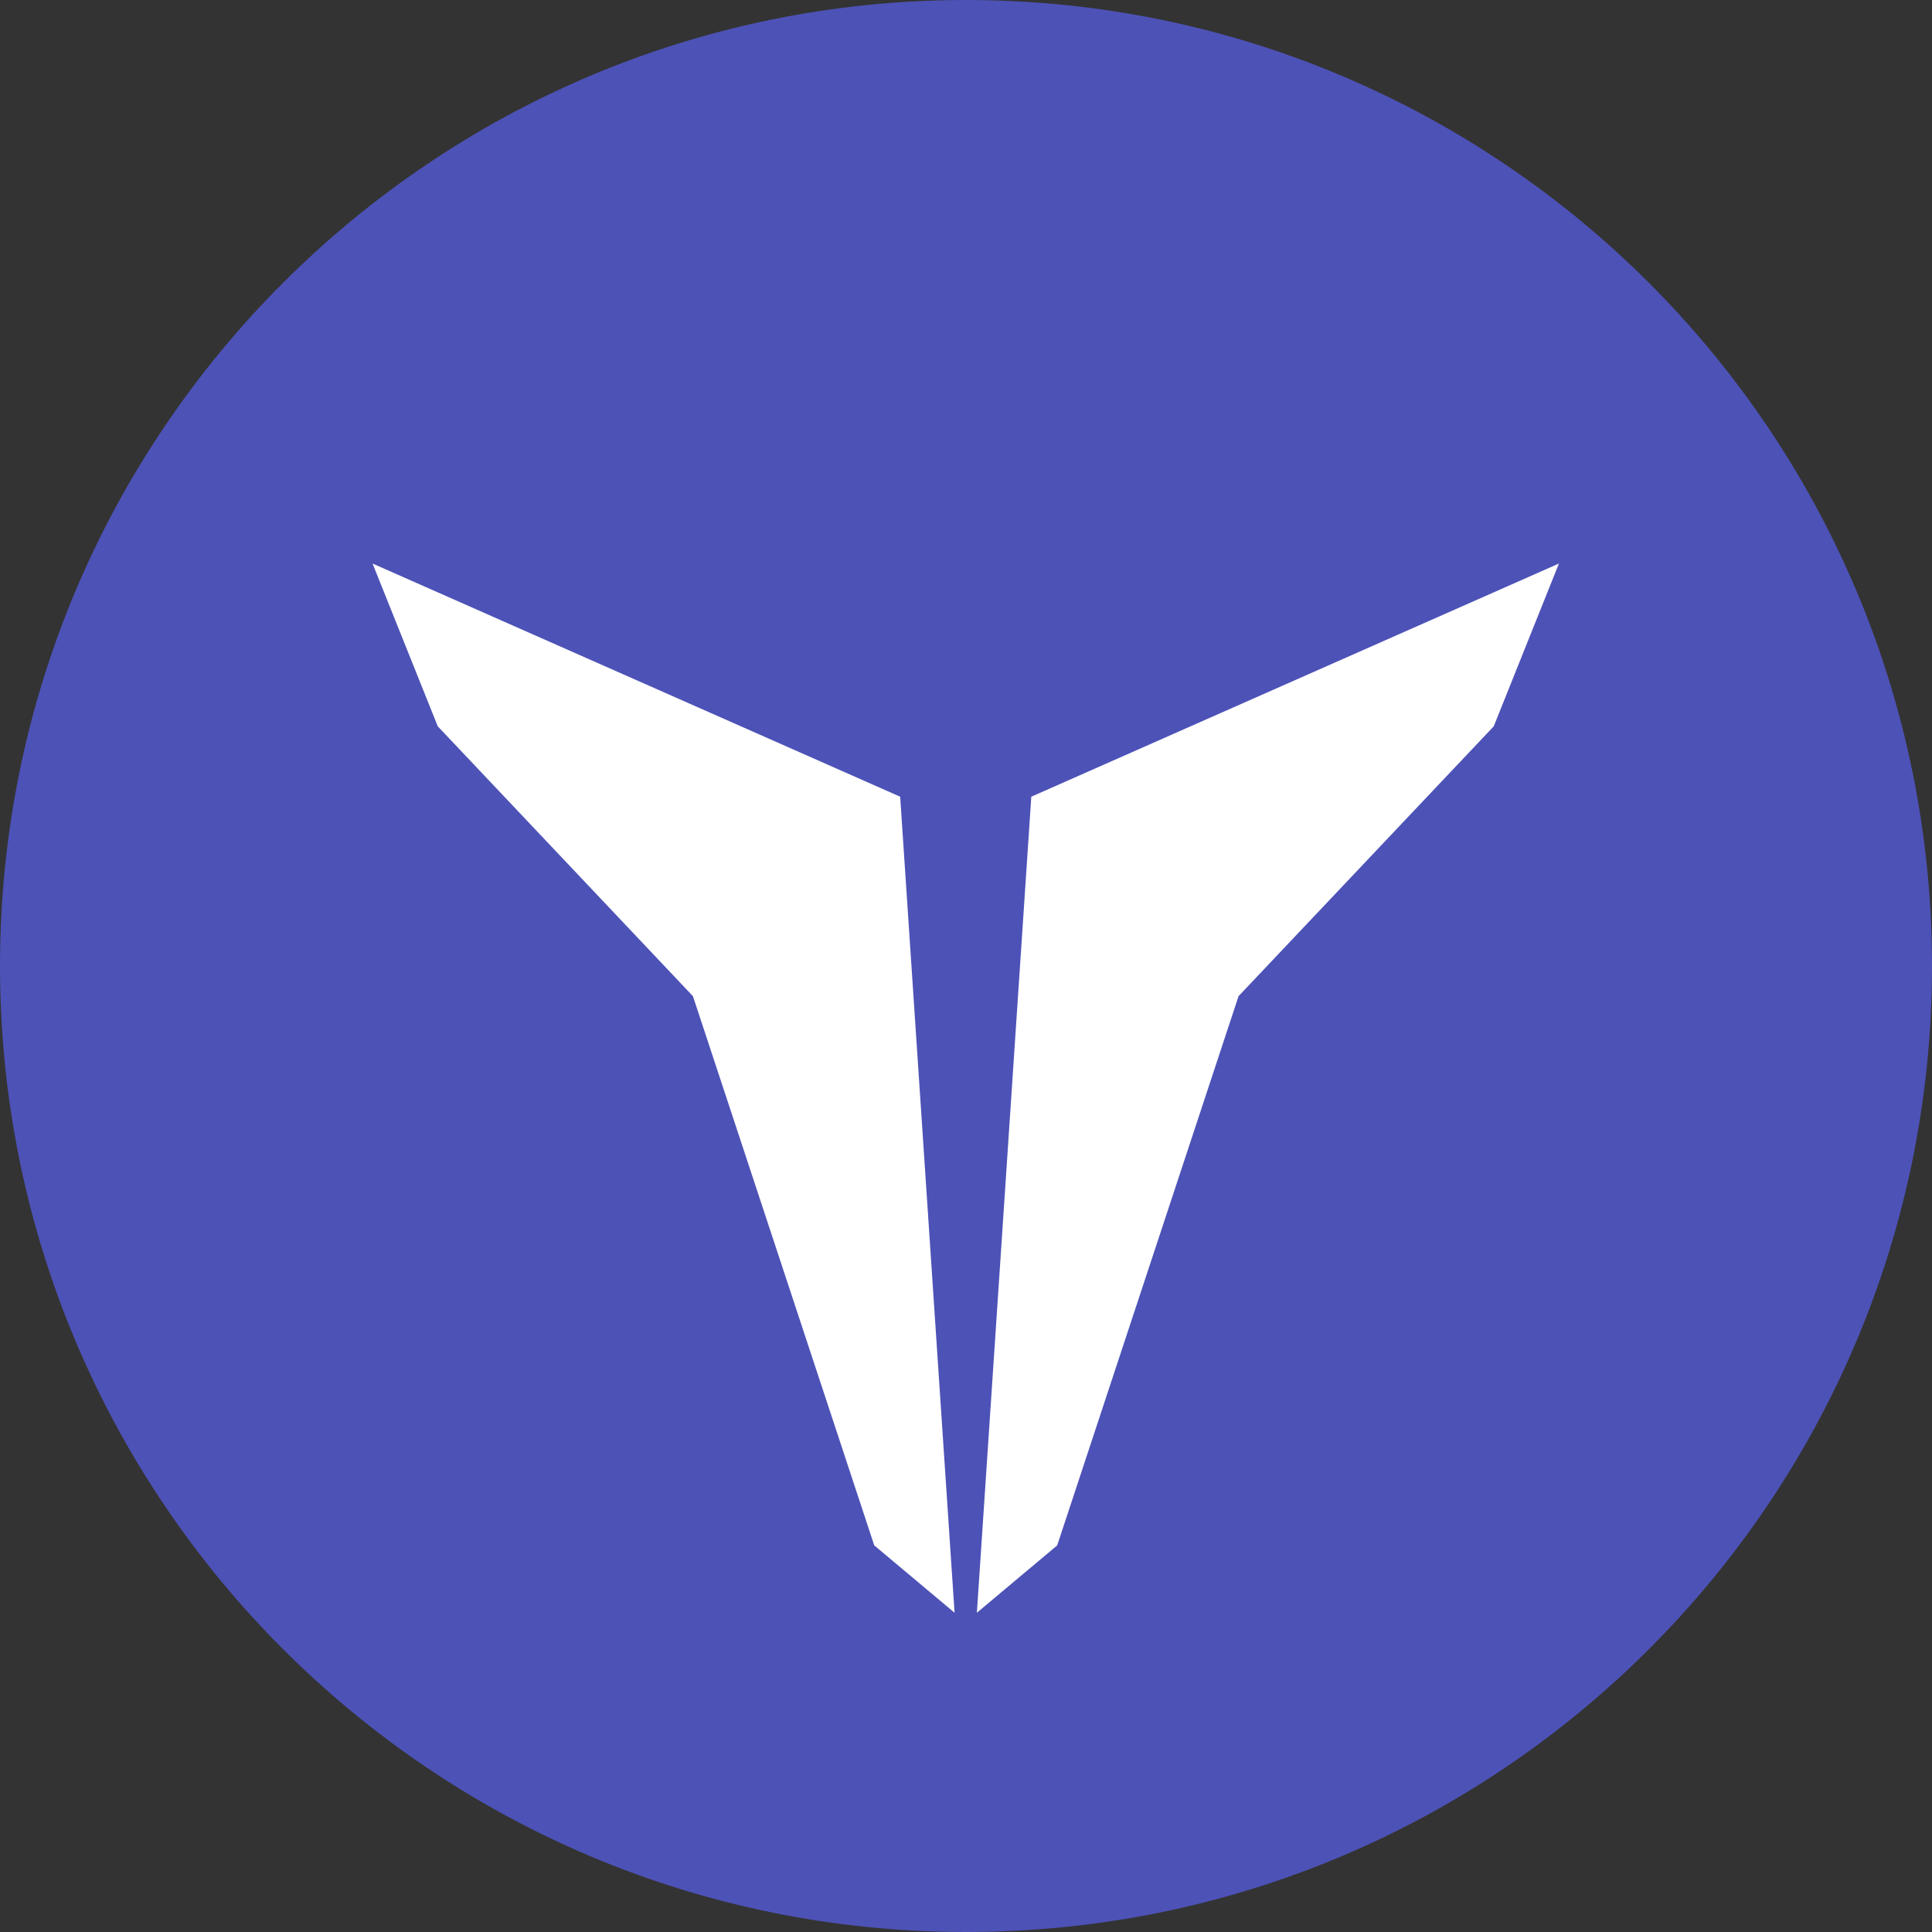 <?xml version="1.0" encoding="UTF-8"?>
<svg width="70px" height="70px" viewBox="0 0 70 70" version="1.1" xmlns="http://www.w3.org/2000/svg" xmlns:xlink="http://www.w3.org/1999/xlink">
    <rect x="0" y="0" width="70" height="70" fill="#333333" stroke="none"/>
    <!-- Generator: Sketch 64 (93537) - https://sketch.com -->
    <title>ic_thor</title>
    <desc>Created with Sketch.</desc>
    <g id="Page-1" stroke="none" stroke-width="1" fill="none" fill-rule="evenodd">
        <g id="Thor" transform="translate(-222, -1046)">
            <g id="avatars" transform="translate(0, 799)">
                <g id="ic_thor" transform="translate(222, 247)">
                    <rect id="size" x="0" y="0" width="70" height="70"></rect>
                    <path d="M35,0 C54.33,0 70,15.67 70,35 C70,54.33 54.33,70 35,70 C15.67,70 0,54.33 0,35 C0,15.67 15.67,0 35,0 Z" id="circle" fill="#4D52B7" fill-rule="nonzero"></path>
                    <polygon id="wing_2" fill="#FFFFFF" fill-rule="nonzero" points="56.483 20.418 54.121 26.316 44.875 36.093 38.304 55.993 35.394 58.433 37.366 28.866"></polygon>
                    <polygon id="wing_1" fill="#FFFFFF" fill-rule="nonzero" points="13.498 20.418 15.861 26.316 25.106 36.093 31.676 55.993 34.586 58.433 32.615 28.866"></polygon>
                </g>
            </g>
        </g>
    </g>
</svg>